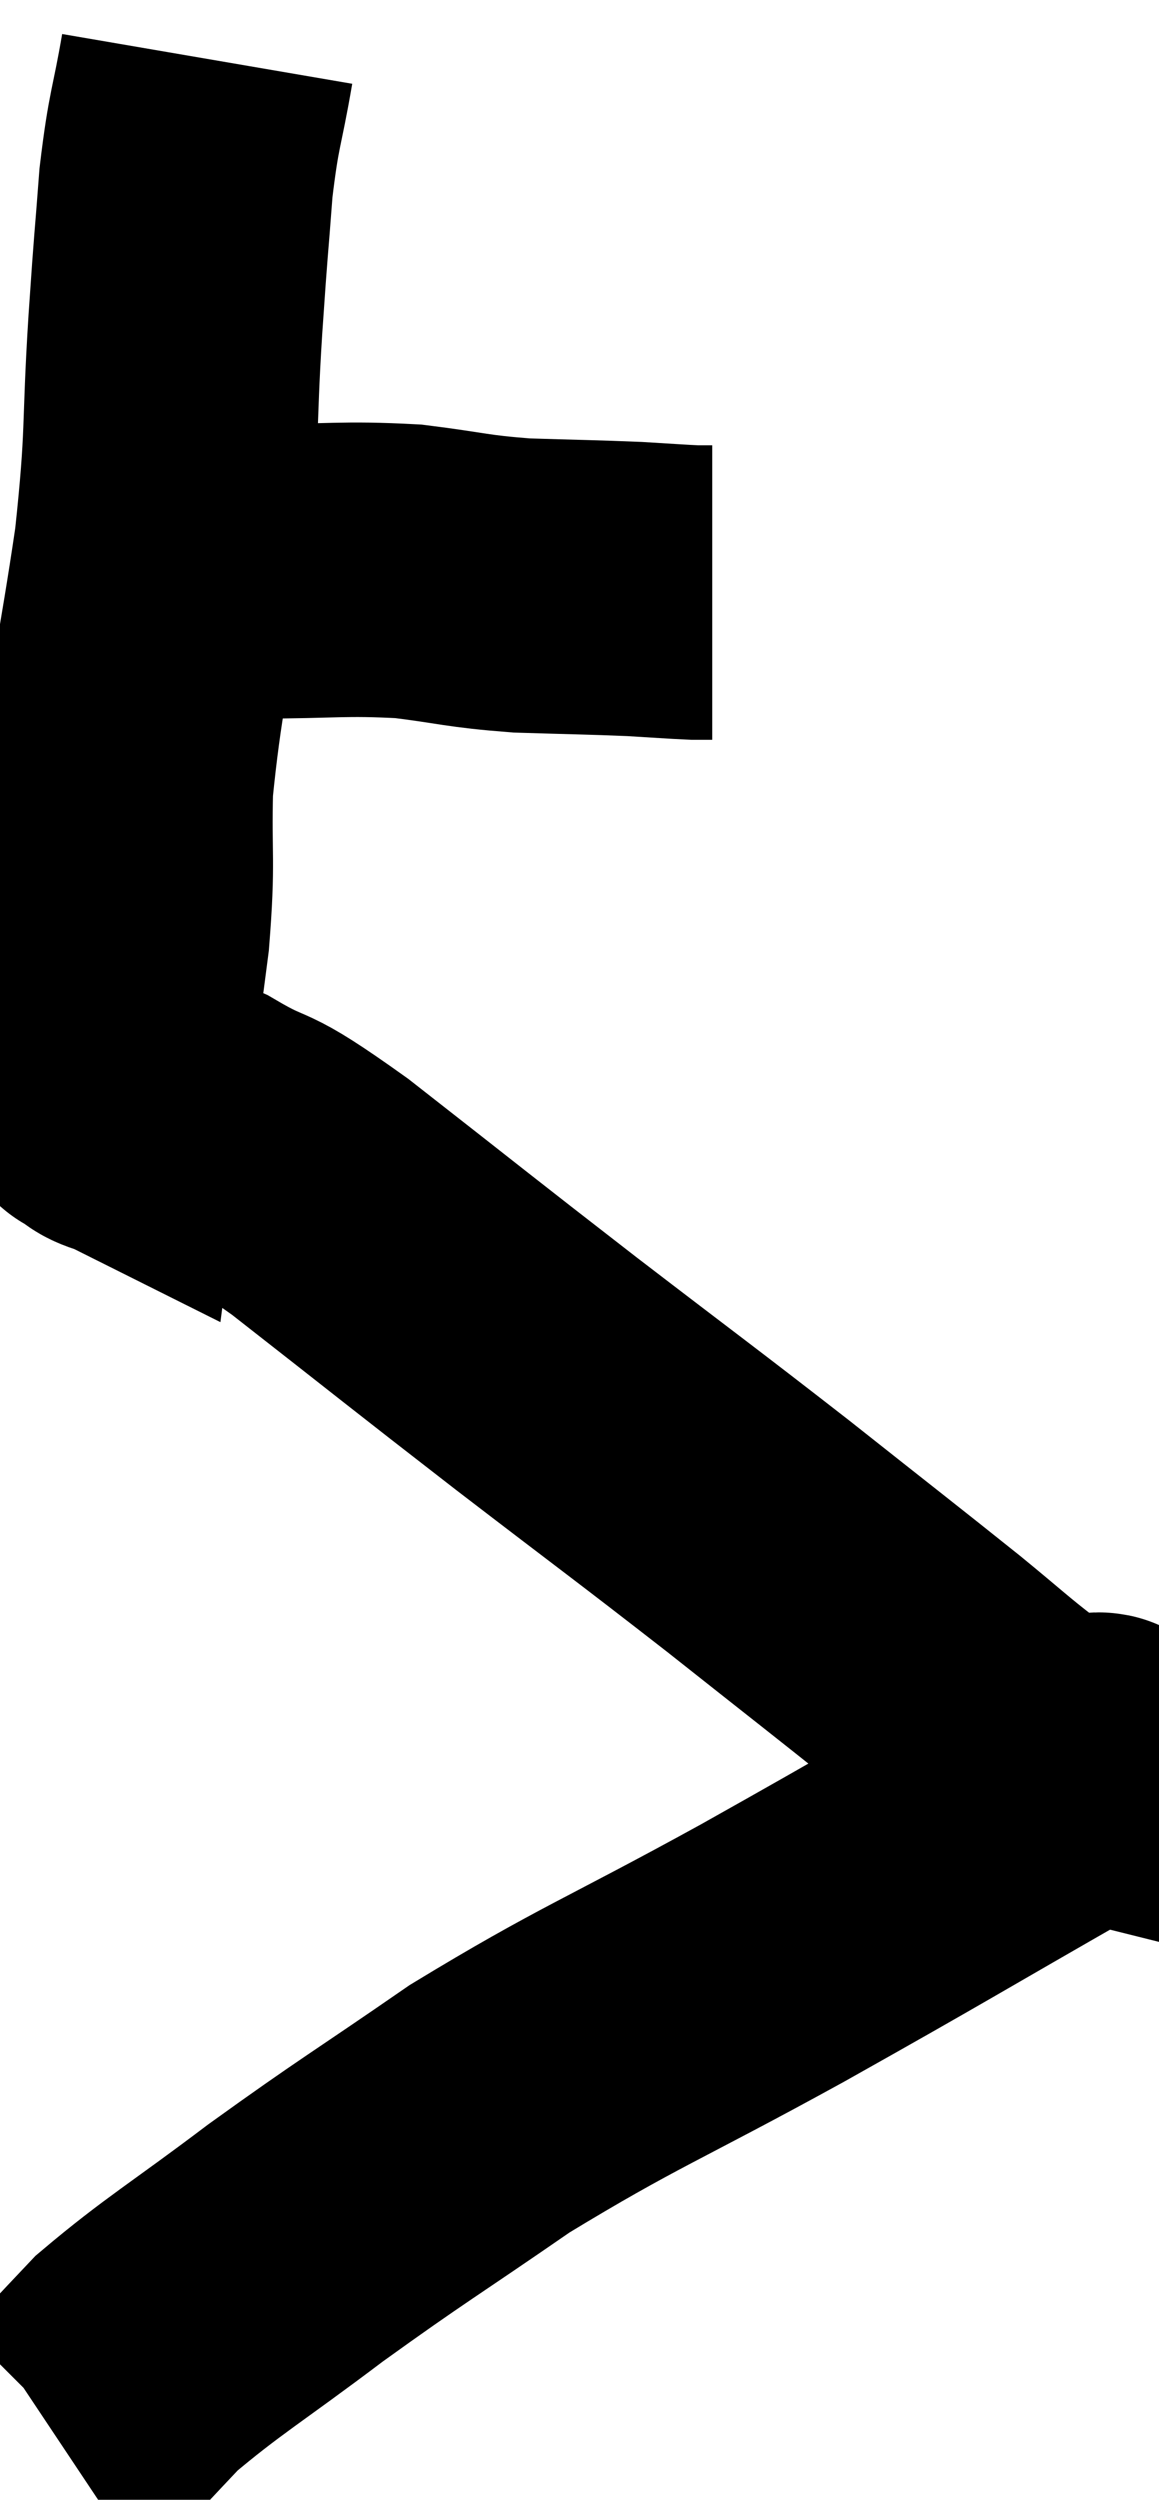 <svg xmlns="http://www.w3.org/2000/svg" viewBox="14 2.12 19.69 42.44" width="19.69" height="42.44"><path d="M 16.86 11.82 C 17.61 11.82, 17.34 11.82, 18.36 11.82 C 19.65 11.82, 19.815 11.76, 20.94 11.82 C 21.9 11.94, 21.9 11.985, 22.86 12.06 C 23.82 12.09, 24.045 12.09, 24.78 12.12 C 25.29 12.15, 25.47 12.165, 25.8 12.18 C 25.95 12.18, 26.025 12.18, 26.1 12.18 L 26.1 12.18" fill="none" stroke="black" stroke-width="5"></path><path d="M 17.52 3.12 C 17.34 4.17, 17.295 4.095, 17.16 5.22 C 17.07 6.42, 17.085 6.075, 16.98 7.62 C 16.86 9.51, 16.95 9.435, 16.74 11.4 C 16.44 13.44, 16.305 13.83, 16.14 15.48 C 16.11 16.74, 16.185 16.68, 16.08 18 C 15.9 19.38, 15.81 20.07, 15.72 20.76 C 15.72 20.76, 15.6 20.7, 15.72 20.76 C 15.96 20.88, 15.78 20.88, 16.2 21 C 16.8 21.12, 16.59 20.88, 17.4 21.24 C 18.42 21.84, 17.97 21.39, 19.44 22.44 C 21.36 23.94, 21.42 24, 23.28 25.44 C 25.08 26.82, 25.26 26.94, 26.88 28.2 C 28.32 29.34, 28.71 29.64, 29.76 30.48 C 30.42 31.02, 30.57 31.17, 31.08 31.56 C 31.44 31.8, 31.56 31.905, 31.8 32.04 C 31.92 32.07, 31.98 32.085, 32.04 32.1 C 32.04 32.1, 32.01 32.025, 32.04 32.1 C 32.1 32.25, 33.39 31.605, 32.16 32.4 C 29.64 33.84, 29.58 33.9, 27.12 35.28 C 24.72 36.6, 24.345 36.69, 22.32 37.92 C 20.67 39.06, 20.52 39.12, 19.02 40.2 C 17.67 41.22, 17.28 41.43, 16.32 42.24 C 15.75 42.84, 15.51 43.11, 15.18 43.44 L 15 43.56" fill="none" stroke="black" stroke-width="5"></path></svg>